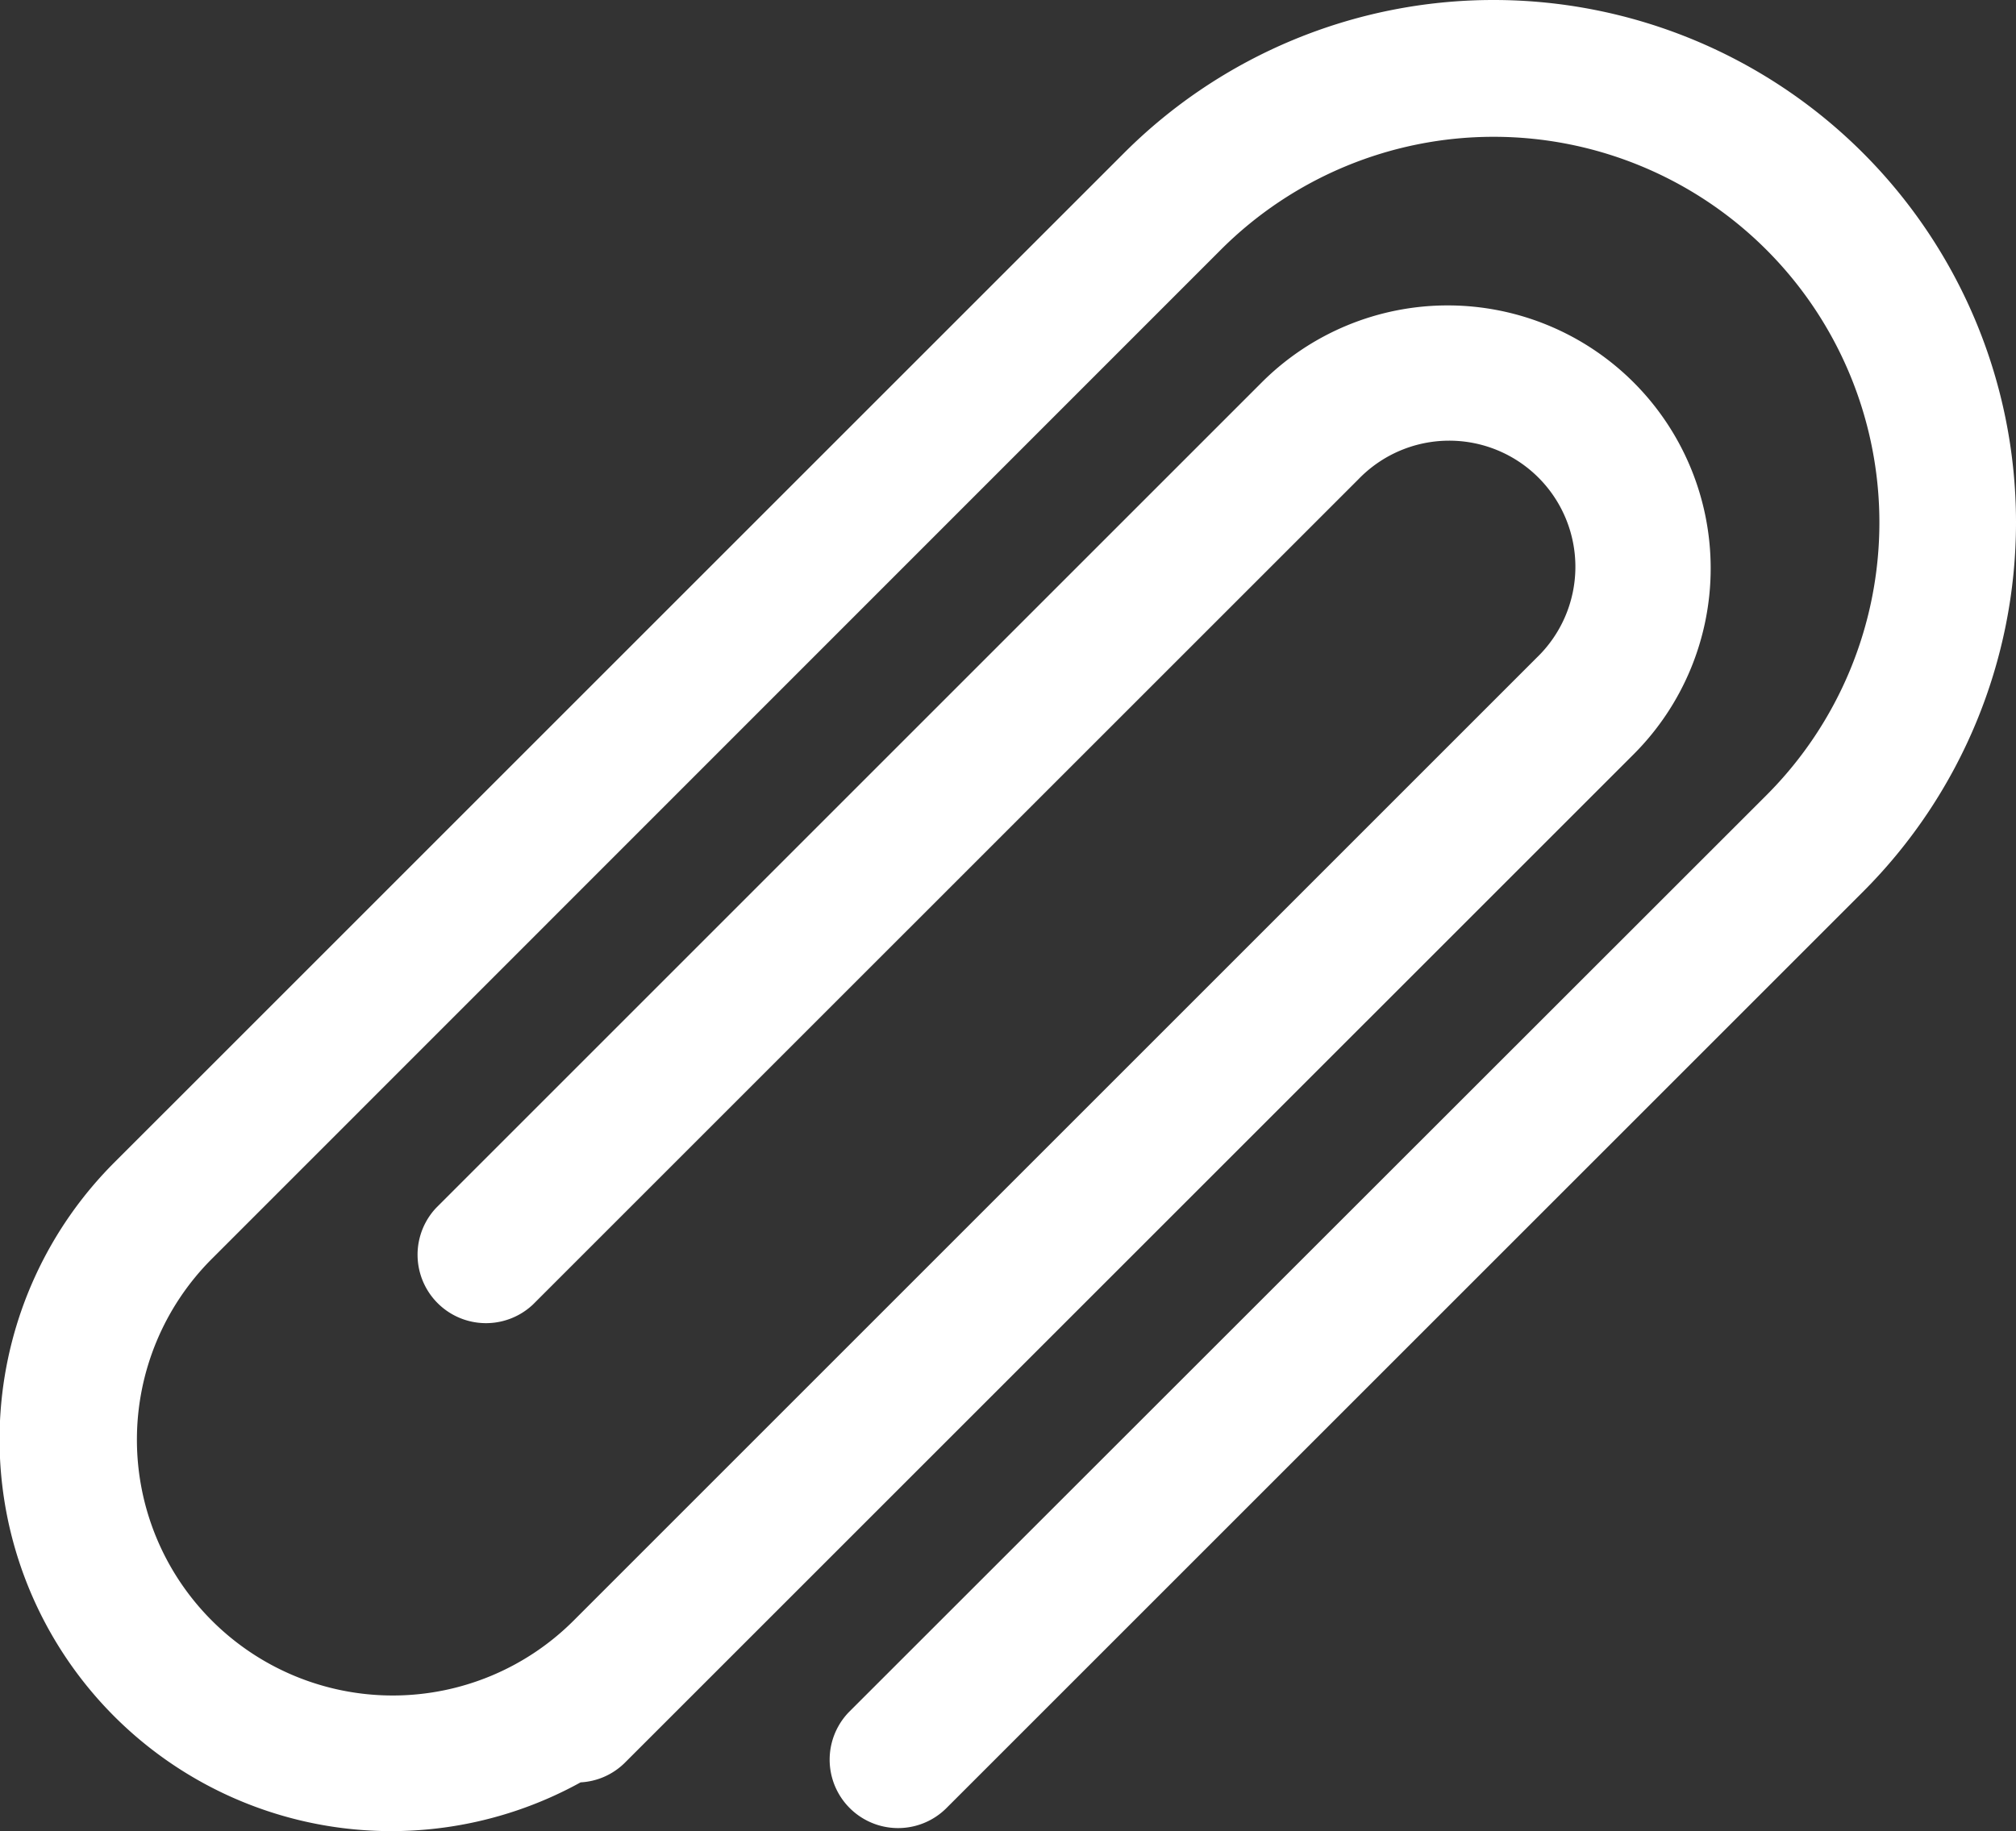 <svg id="Слой_1" data-name="Слой 1" xmlns="http://www.w3.org/2000/svg" viewBox="0 0 281.91 256.09"><rect x="0" y="0" width="281.91" height="256.09" fill="#333333" stroke="none"/><defs><style>.cls-1{fill:#fff;stroke:#fff;stroke-miterlimit:10;}</style></defs><title>icon_clip</title><path class="cls-1" d="M598.66,174.25a72.57,72.57,0,0,0-102.62,0L354.94,315.34a54.28,54.28,0,0,0,64.61,85.95,9,9,0,0,0,5.93-2.56L566.59,257.64a36.27,36.27,0,0,0-51.3-51.3L399.84,321.79a9.07,9.07,0,0,0,12.82,12.82L528.11,219.17a18.14,18.14,0,1,1,25.65,25.65L419.07,379.51a36.27,36.27,0,0,1-51.3-51.3L508.86,187.08a54.42,54.42,0,0,1,77,77L457.56,392.31a9.07,9.07,0,0,0,12.83,12.82L598.66,276.87a72.57,72.57,0,0,0,0-102.62h0Zm0,0" transform="translate(-338.5 -152.5)"/></svg>